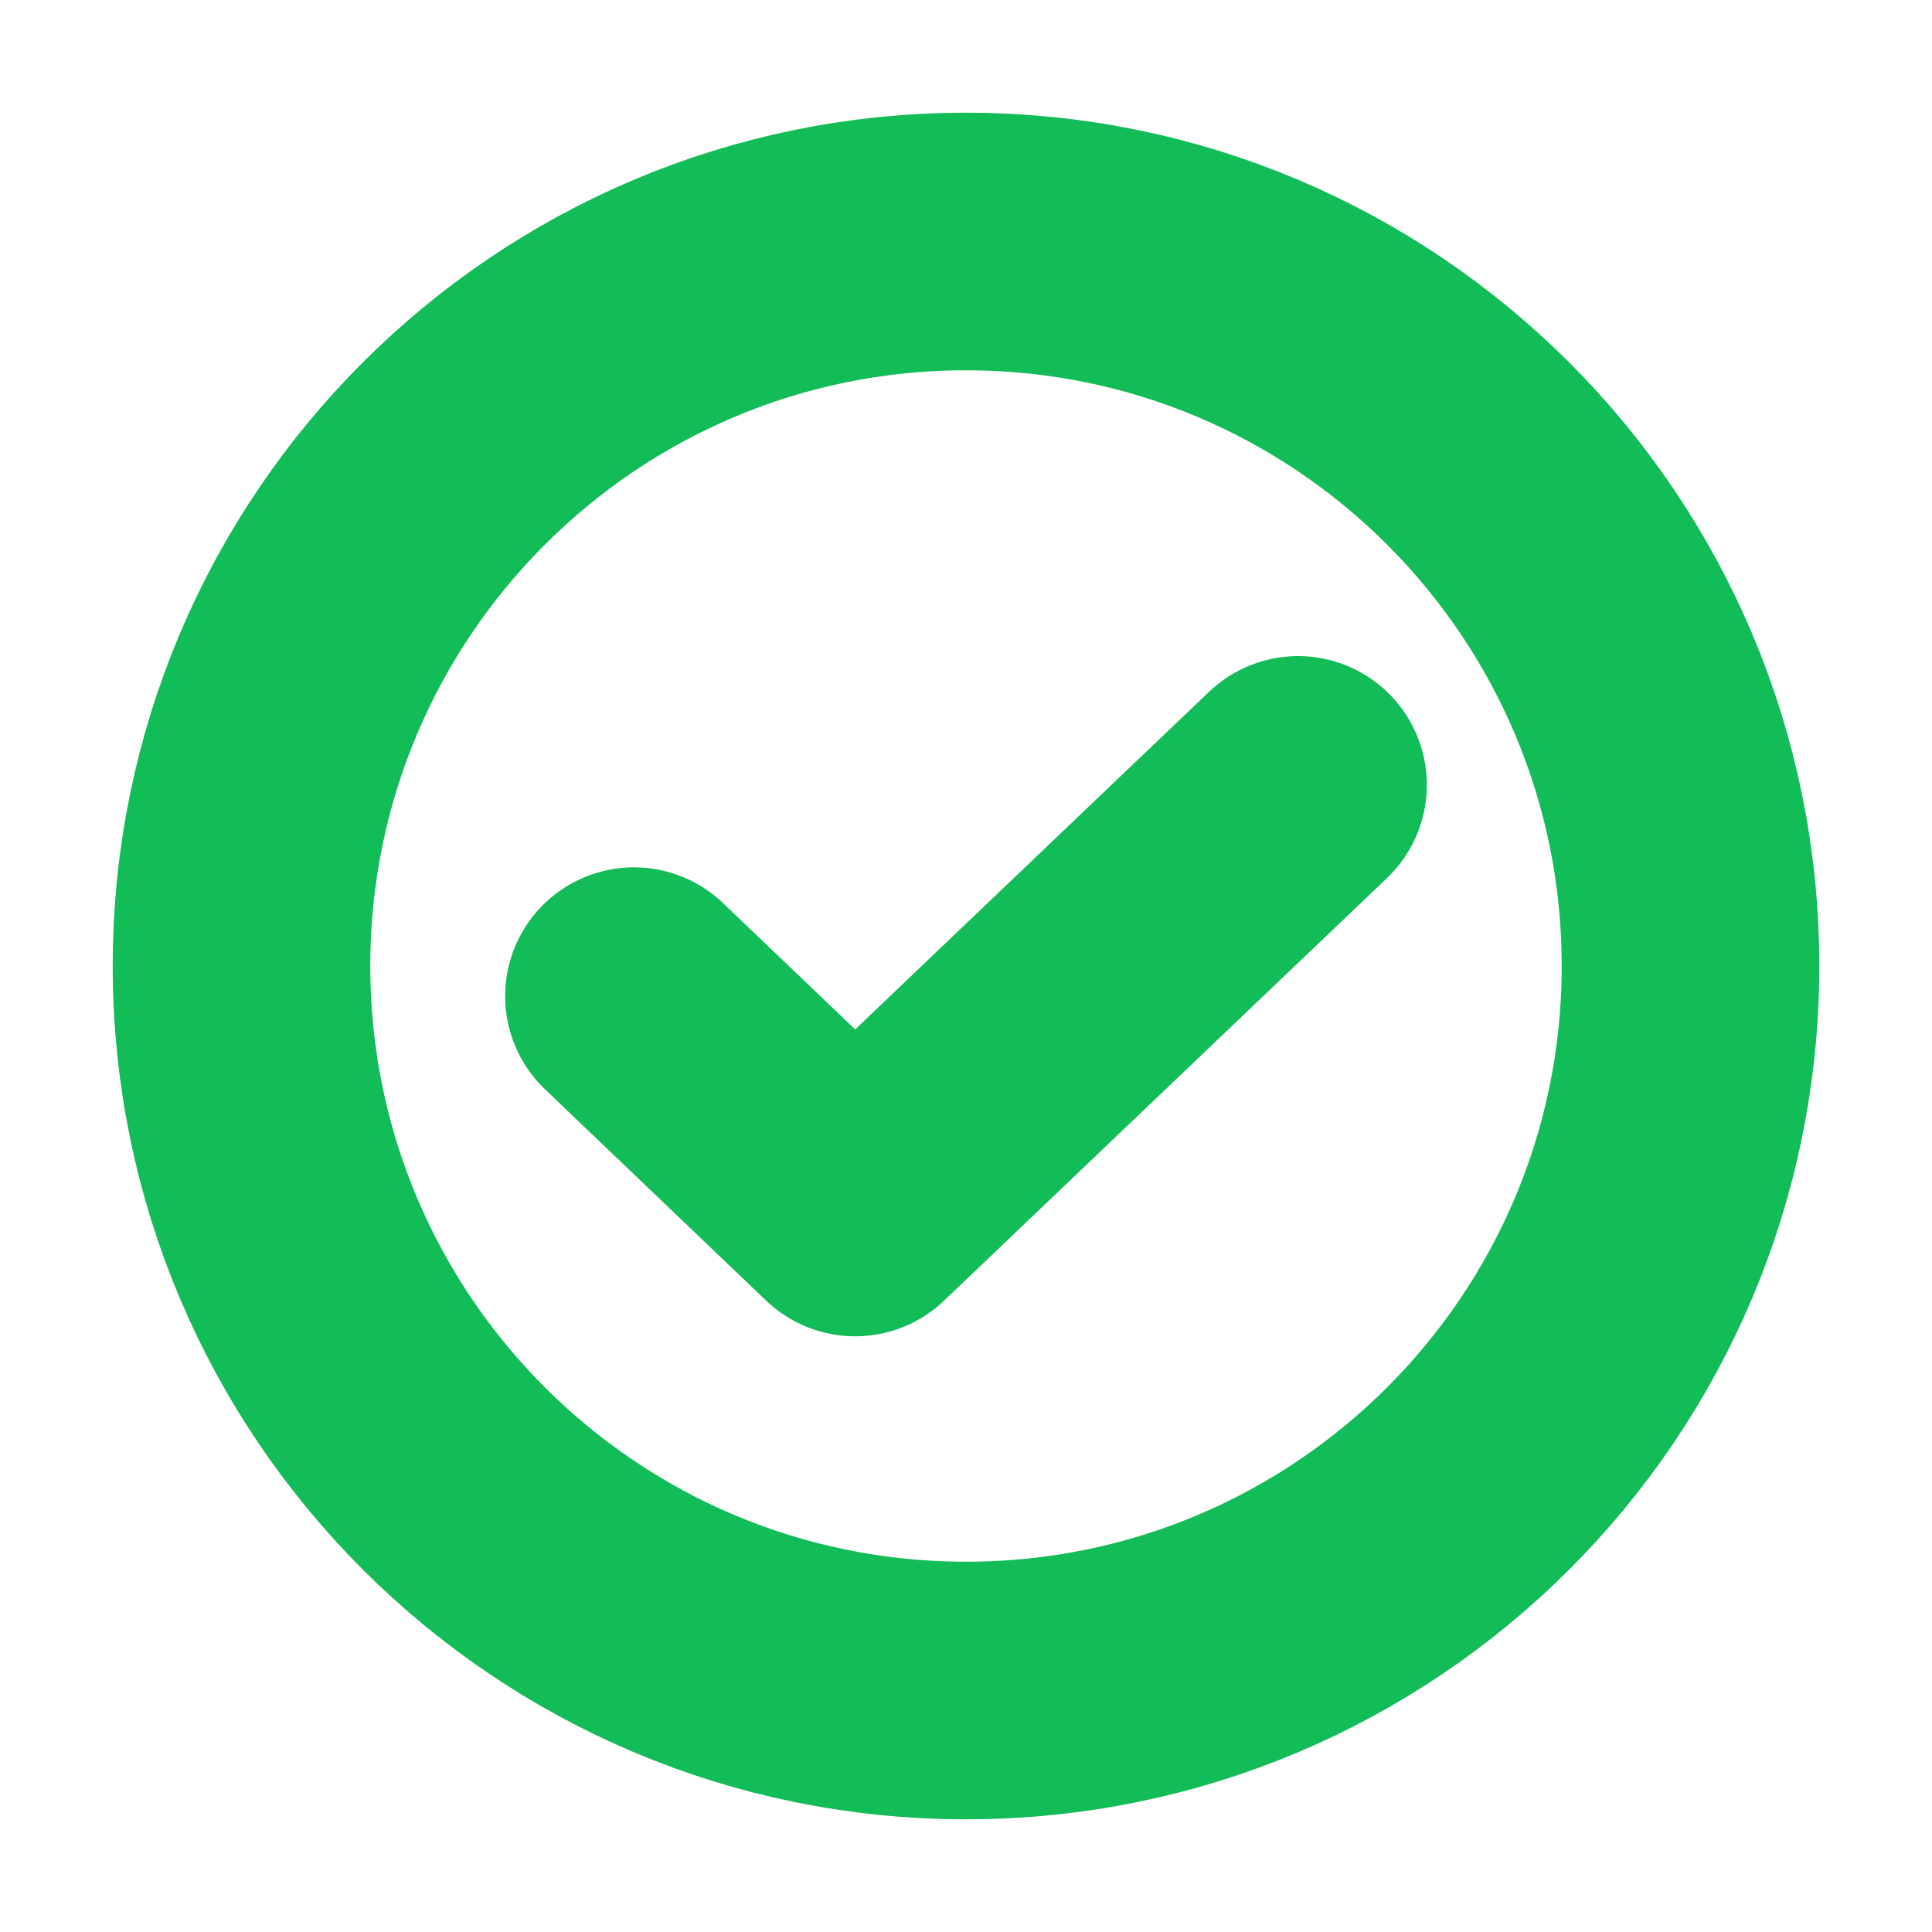 <svg width="15" height="15" viewBox="0 0 15 15" fill="none" xmlns="http://www.w3.org/2000/svg">
<path d="M10.078 6.094L6.639 9.375L4.922 7.734" stroke="#12BC56" stroke-width="2" stroke-linecap="round" stroke-linejoin="round"/>
<path d="M7.5 13.125C10.607 13.125 13.125 10.607 13.125 7.5C13.125 4.393 10.607 1.875 7.5 1.875C4.393 1.875 1.875 4.393 1.875 7.5C1.875 10.607 4.393 13.125 7.5 13.125Z" stroke="#12BC56" stroke-width="2" stroke-linecap="round" stroke-linejoin="round"/>
</svg>
